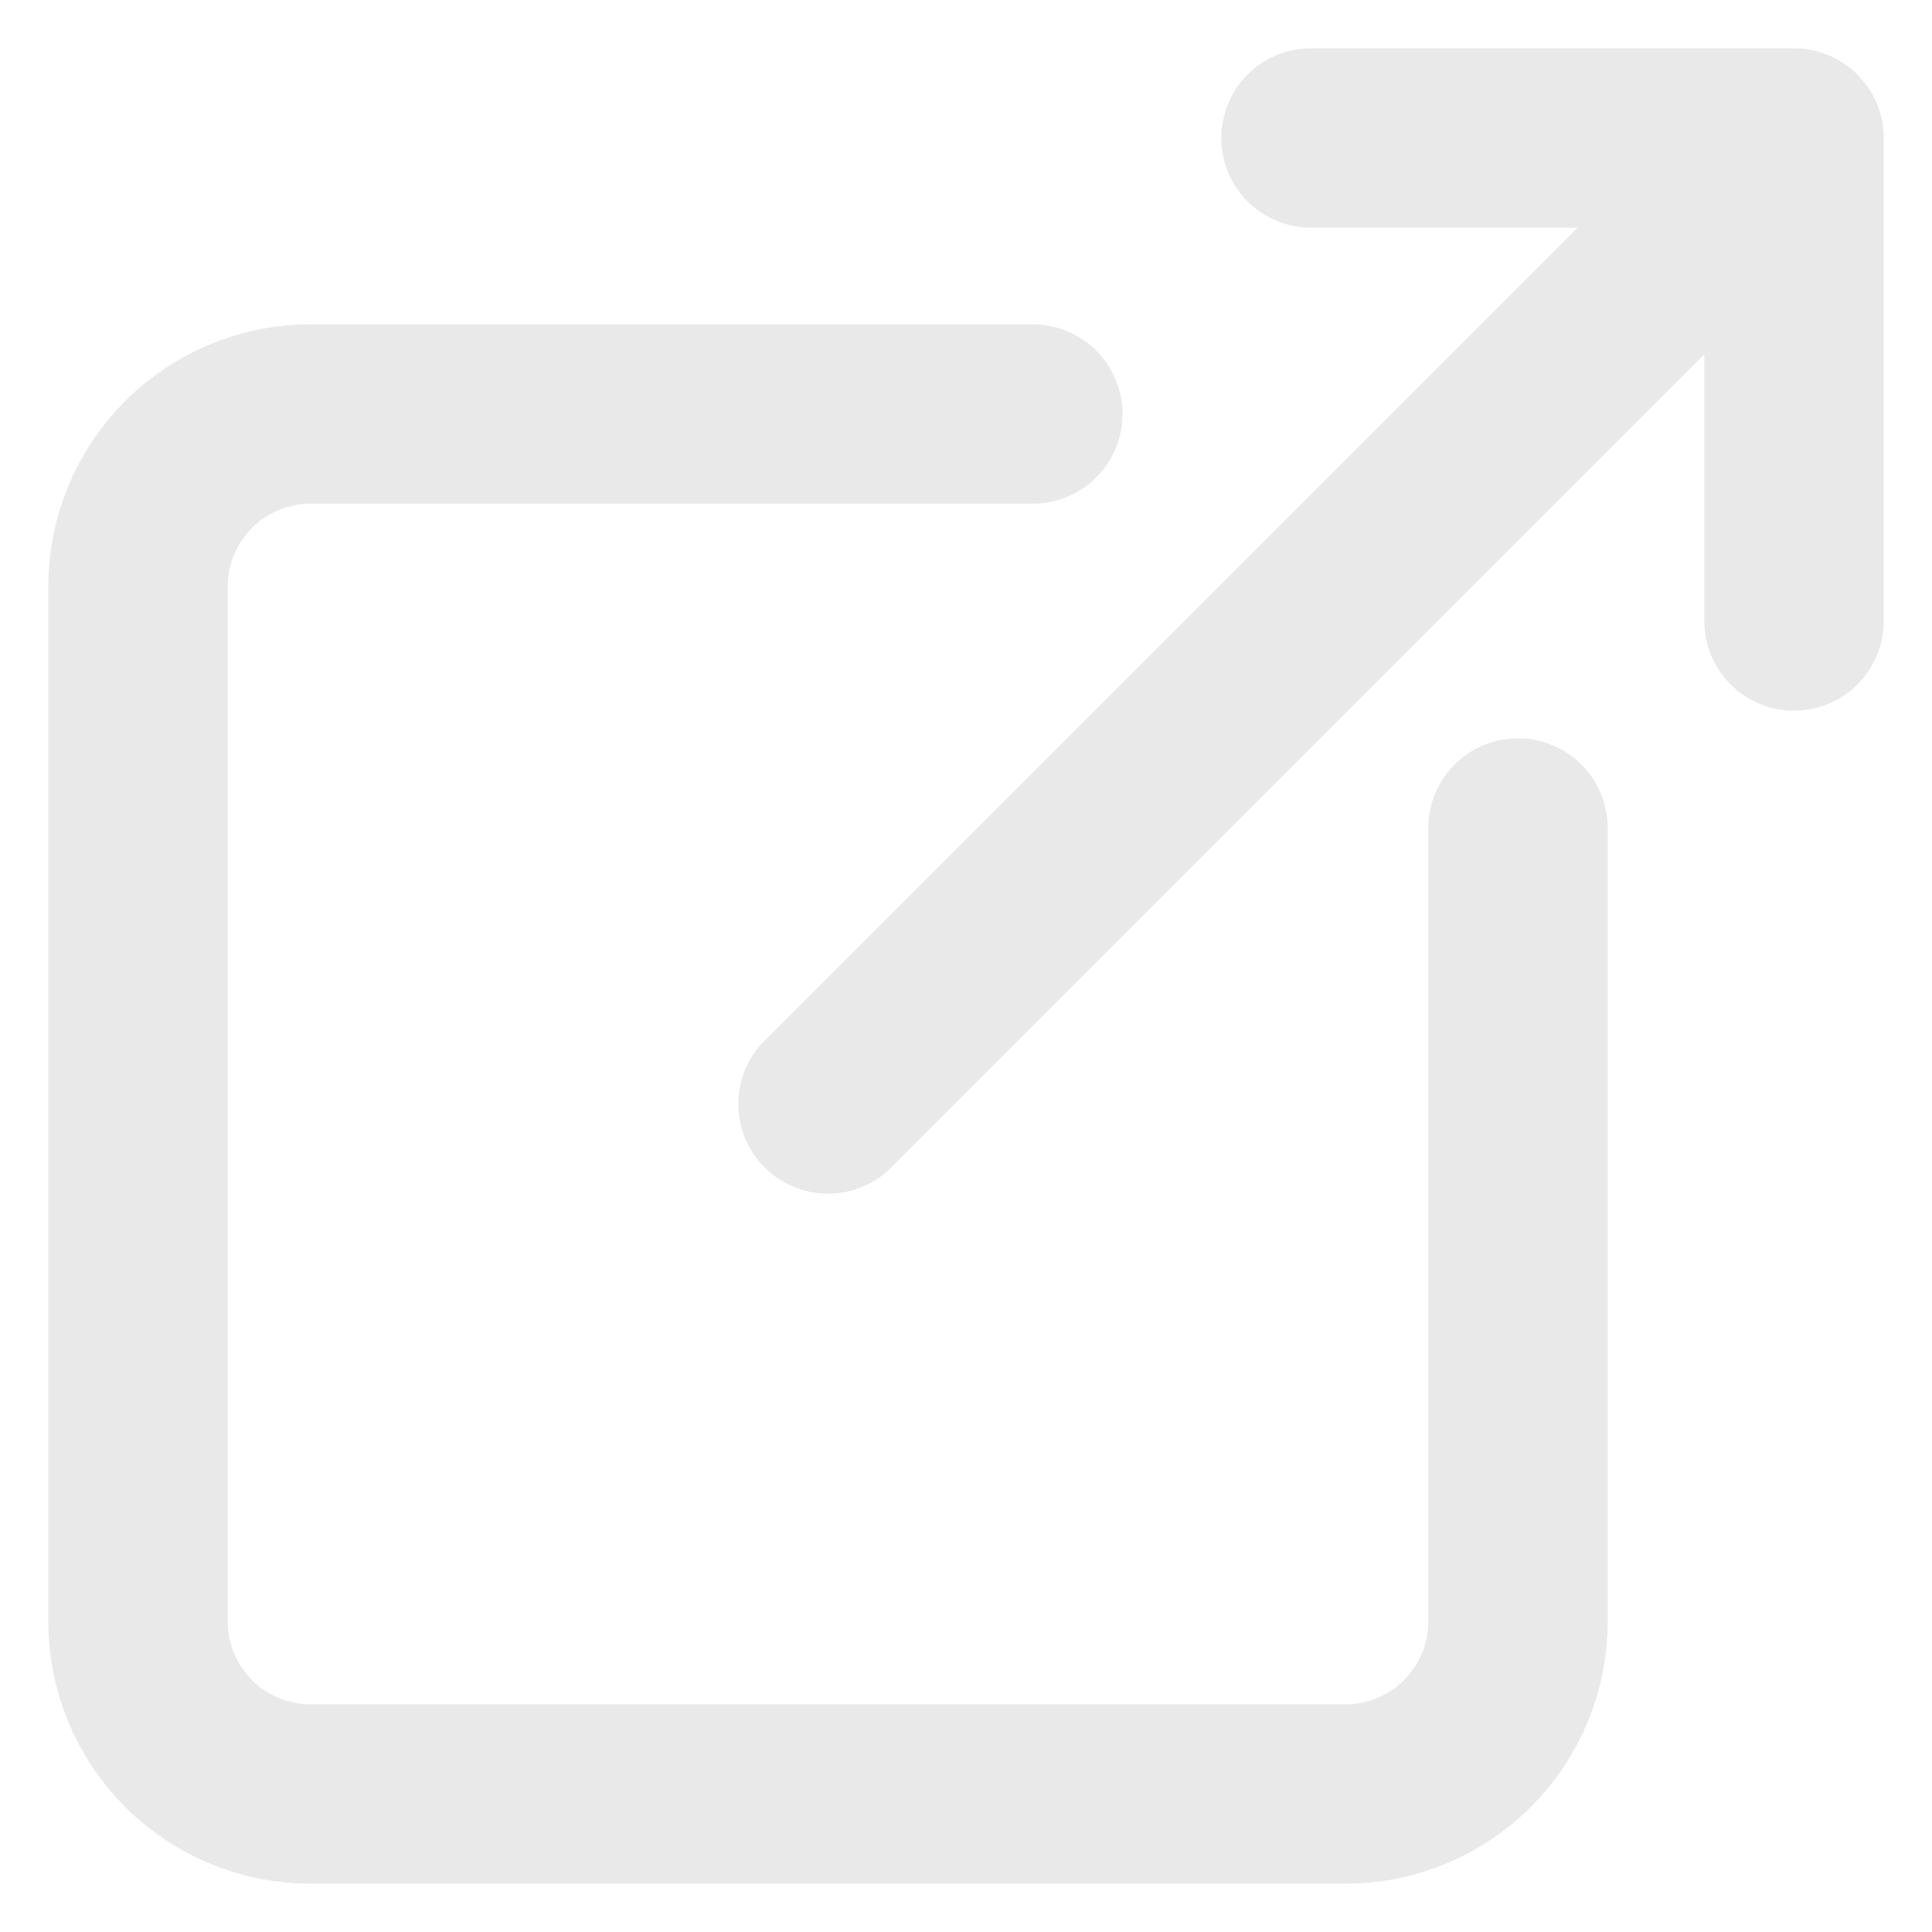 <svg width="14" height="14" viewBox="0 0 14 14" fill="none" xmlns="http://www.w3.org/2000/svg">
<path d="M11 6V11.75C11 11.914 10.968 12.077 10.905 12.228C10.842 12.38 10.75 12.518 10.634 12.634C10.518 12.75 10.38 12.842 10.228 12.905C10.077 12.968 9.914 13 9.75 13H2.25C1.918 13 1.601 12.868 1.366 12.634C1.132 12.399 1 12.082 1 11.75V4.25C1 3.918 1.132 3.601 1.366 3.366C1.601 3.132 1.918 3 2.25 3H7.484M9.5 1H13V4.5M6 8L12.75 1.25" stroke="#E9E9E9" stroke-width="1.3" stroke-linecap="round" stroke-linejoin="round"/>
</svg>
